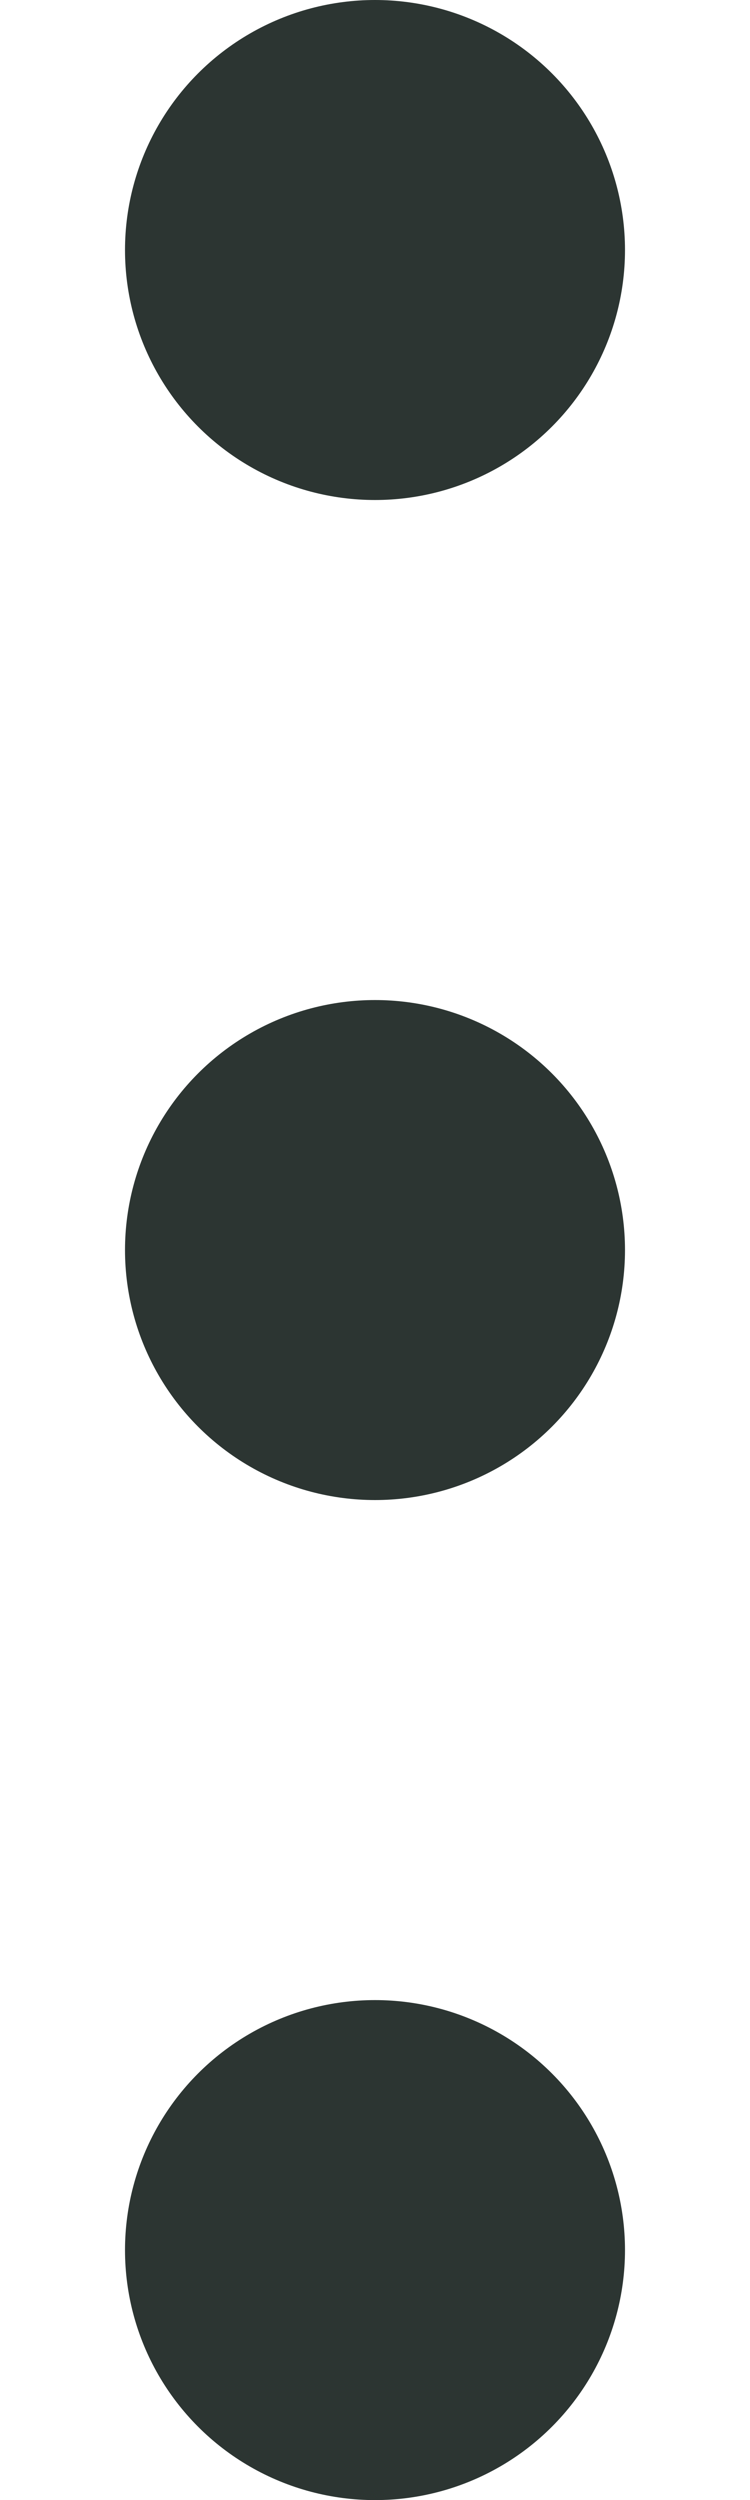 <svg width="6" height="20" viewBox="0 0 6 30" fill="none" xmlns="http://www.w3.org/2000/svg">
    <circle cx="3" cy="3" r="3" fill="#2C3532" />
    <circle cx="3" cy="15" r="3" fill="#2C3532" />
    <circle cx="3" cy="27" r="3" fill="#2C3532" />
</svg>